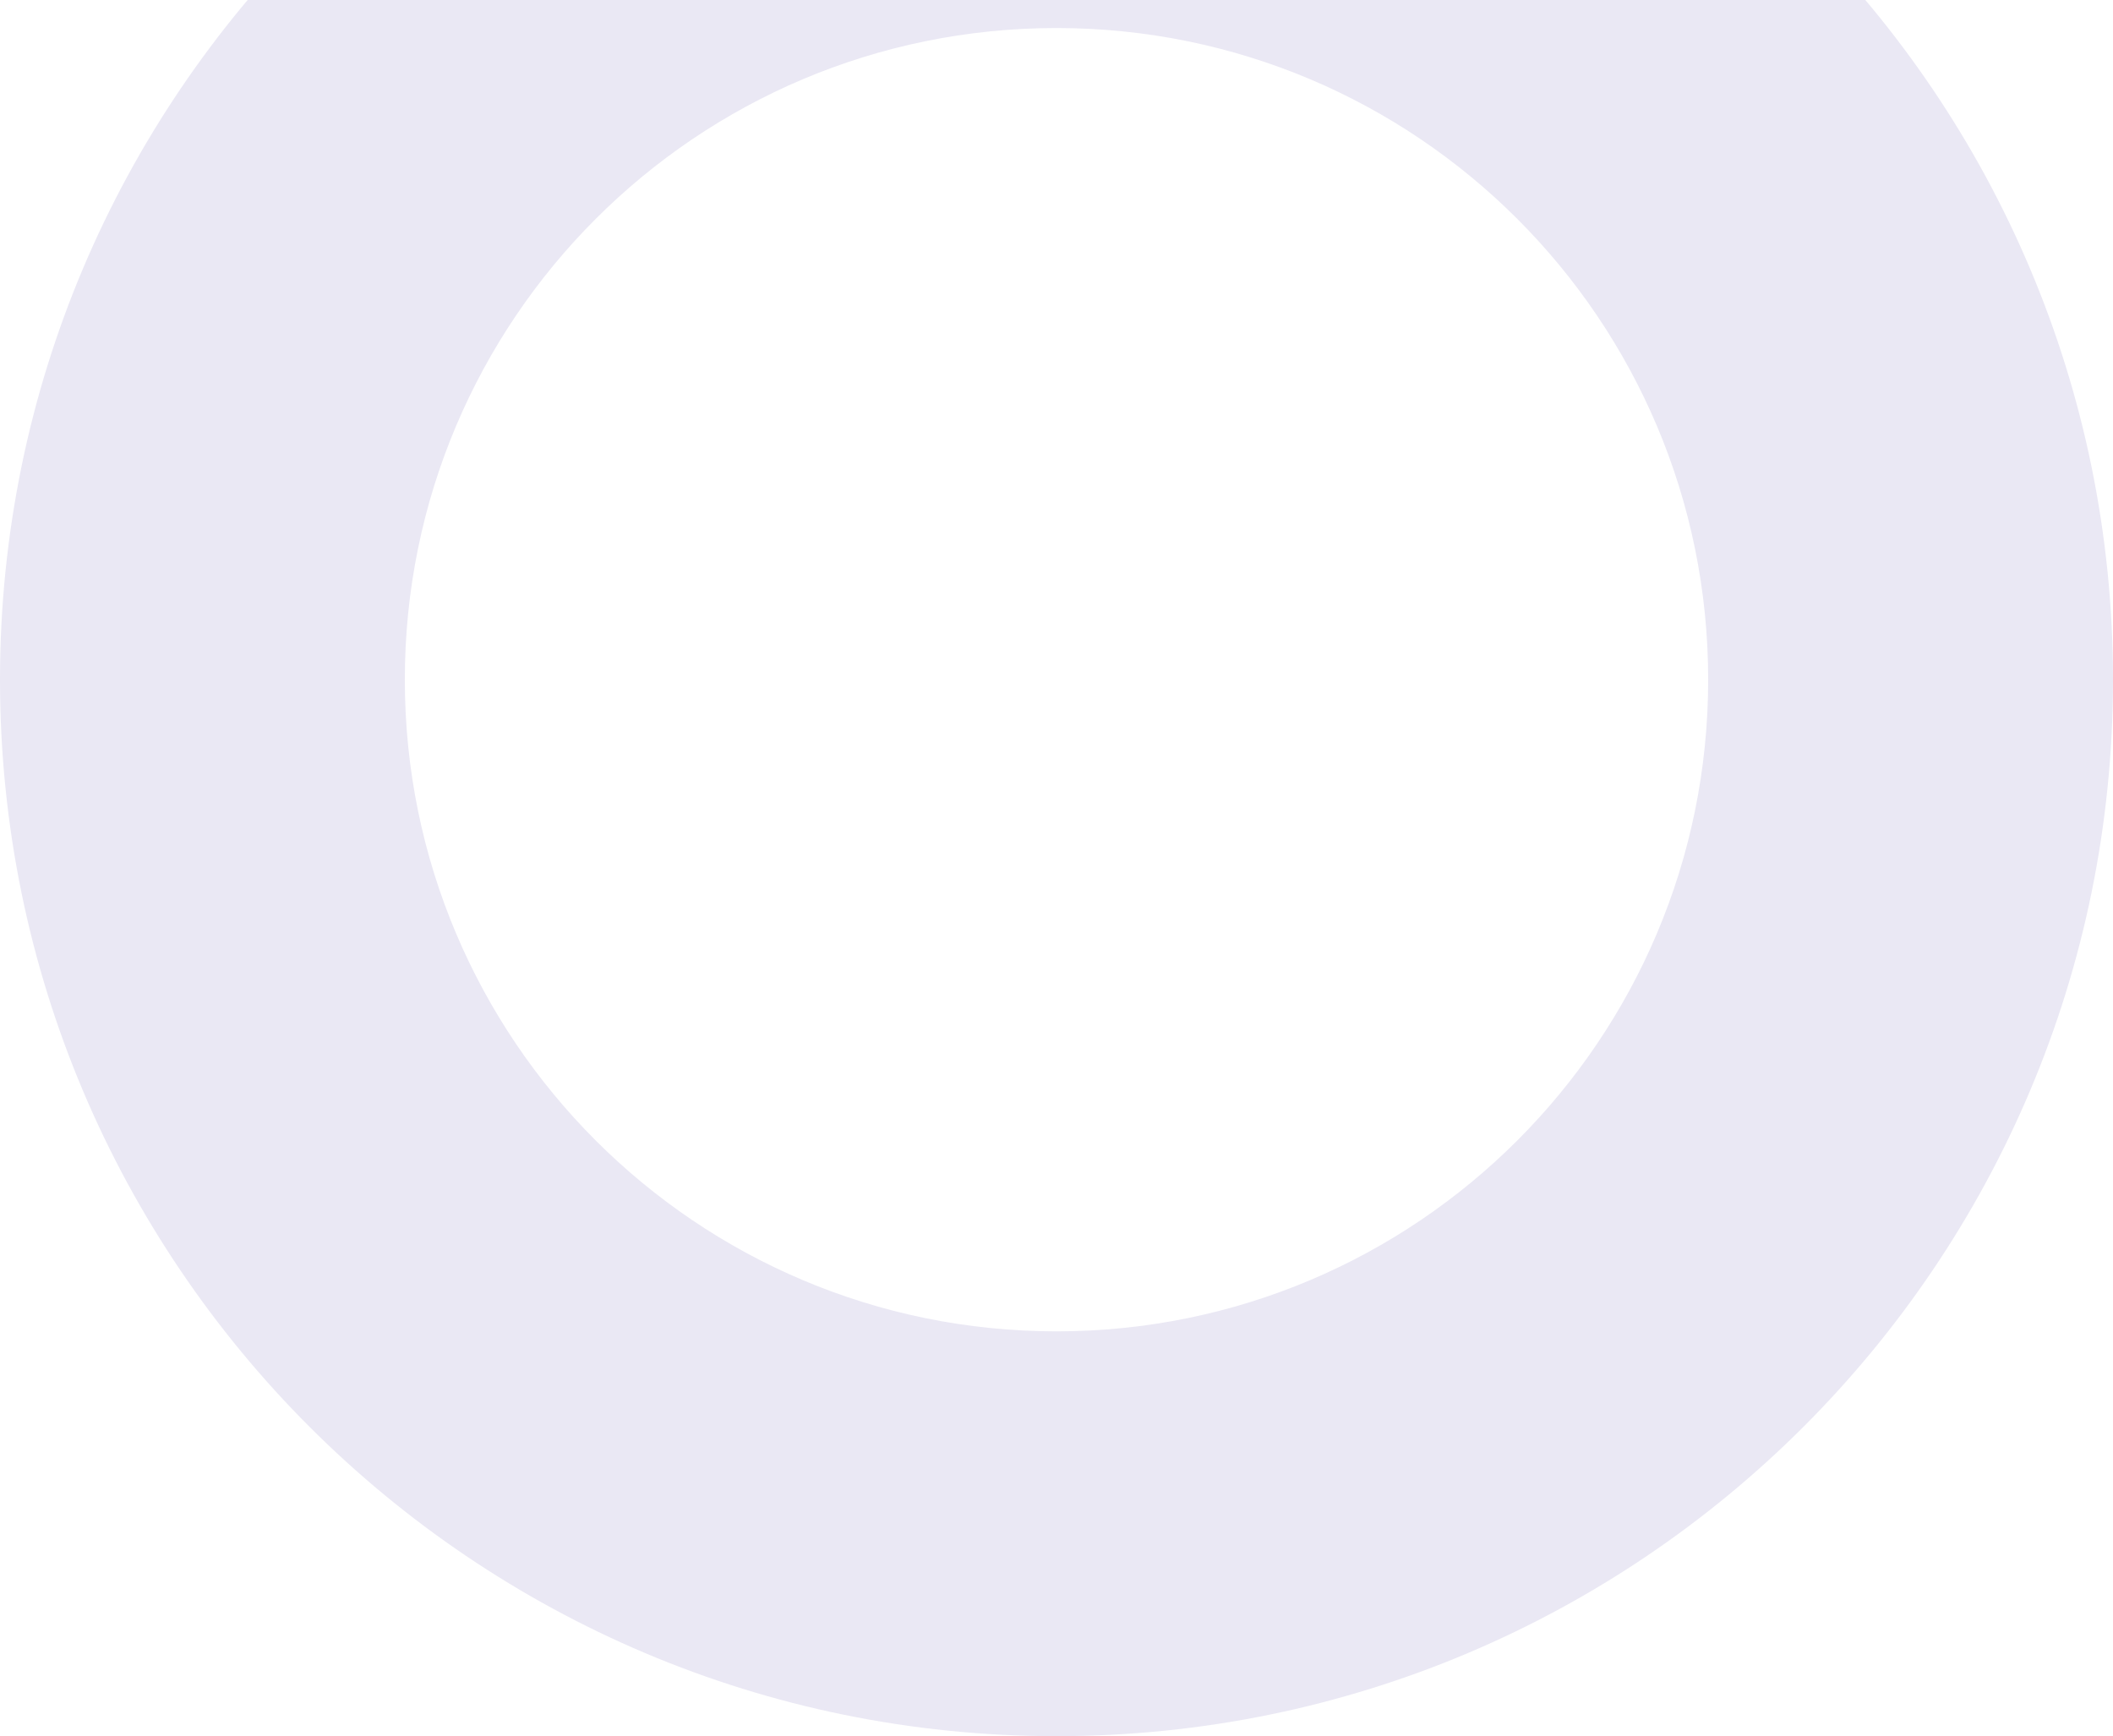 <svg width="286" height="235" viewBox="0 0 286 235" fill="none" xmlns="http://www.w3.org/2000/svg">
<path fill-rule="evenodd" clip-rule="evenodd" d="M143 235C221.977 235 286 170.977 286 92C286 13.023 221.977 -51 143 -51C64.023 -51 0 13.023 0 92C0 170.977 64.023 235 143 235ZM143 180.206C191.715 180.206 231.206 140.715 231.206 92C231.206 43.285 191.715 3.794 143 3.794C94.285 3.794 54.794 43.285 54.794 92C54.794 140.715 94.285 180.206 143 180.206Z" fill="#EAE8F4"/>
</svg>
